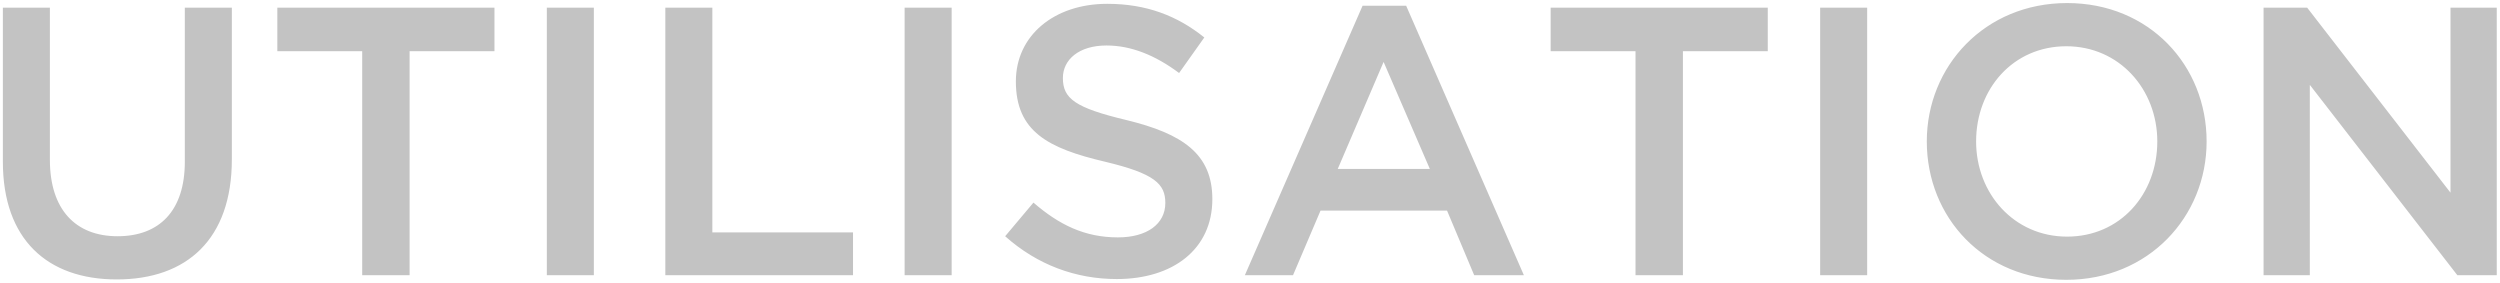 <?xml version="1.0" encoding="UTF-8"?>
<svg width="654px" height="74px" viewBox="0 0 654 74" version="1.1" xmlns="http://www.w3.org/2000/svg" xmlns:xlink="http://www.w3.org/1999/xlink">
    <!-- Generator: Sketch 52.6 (67491) - http://www.bohemiancoding.com/sketch -->
    <title>Utilisation</title>
    <desc>Created with Sketch.</desc>
    <g id="Page-1" stroke="none" stroke-width="1" fill="none" fill-rule="evenodd">
        <g id="Frame-5" transform="translate(-392, -810)" fill="#C3C3C3">
            <path d="M422.55,883.1 C404.35,883.1 392.75,872.6 392.75,852.3 L392.75,812 L405.05,812 L405.05,851.8 C405.05,864.8 411.75,871.8 422.75,871.8 C433.65,871.8 440.35,865.2 440.35,852.3 L440.35,812 L452.65,812 L452.65,851.7 C452.65,872.6 440.85,883.1 422.55,883.1 Z M486.75,882 L486.75,823.4 L464.55,823.4 L464.55,812 L521.35,812 L521.35,823.4 L499.15,823.4 L499.15,882 L486.75,882 Z M535.05,882 L535.05,812 L547.35,812 L547.35,882 L535.05,882 Z M566.05,882 L566.05,812 L578.35,812 L578.35,870.8 L615.15,870.8 L615.15,882 L566.05,882 Z M628.65,882 L628.65,812 L640.95,812 L640.95,882 L628.65,882 Z M684.15,883 C673.45,883 663.35,879.3 654.95,871.8 L662.35,863 C669.05,868.8 675.75,872.1 684.45,872.1 C692.05,872.1 696.85,868.6 696.85,863.1 C696.85,858.1 694.05,855.4 681.05,852.3 C666.15,848.8 657.75,844.4 657.75,831.3 C657.75,819.3 667.75,811 681.65,811 C691.85,811 699.95,814.1 707.05,819.8 L700.45,829.1 C694.15,824.4 687.85,821.9 681.45,821.9 C674.25,821.9 670.05,825.6 670.05,830.4 C670.05,835.8 673.25,838.2 686.65,841.4 C701.45,845 709.15,850.3 709.15,862.1 C709.15,875.2 698.85,883 684.15,883 Z M717.65,882 L748.45,811.5 L759.85,811.5 L790.65,882 L777.65,882 L770.55,865.1 L737.45,865.1 L730.25,882 L717.65,882 Z M741.95,854.2 L766.05,854.2 L753.95,826.2 L741.95,854.2 Z M819.85,882 L819.85,823.4 L797.65,823.4 L797.65,812 L854.45,812 L854.45,823.4 L832.25,823.4 L832.25,882 L819.85,882 Z M868.15,882 L868.15,812 L880.45,812 L880.45,882 L868.15,882 Z M932.55,883.2 C911.05,883.2 896.05,866.9 896.05,847 C896.05,827.3 911.25,810.8 932.75,810.8 C954.25,810.8 969.25,827.1 969.25,847 C969.25,866.7 954.05,883.2 932.55,883.2 Z M932.75,871.9 C946.65,871.9 956.35,860.8 956.35,847 C956.35,833.4 946.45,822.1 932.55,822.1 C918.65,822.1 908.95,833.2 908.95,847 C908.95,860.6 918.85,871.9 932.75,871.9 Z M984.15,882 L984.15,812 L995.55,812 L1033.05,860.4 L1033.05,812 L1045.15,812 L1045.15,882 L1034.85,882 L996.25,832.2 L996.25,882 L984.15,882 Z" id="Utilisation"></path>
        </g>
    </g>
</svg>